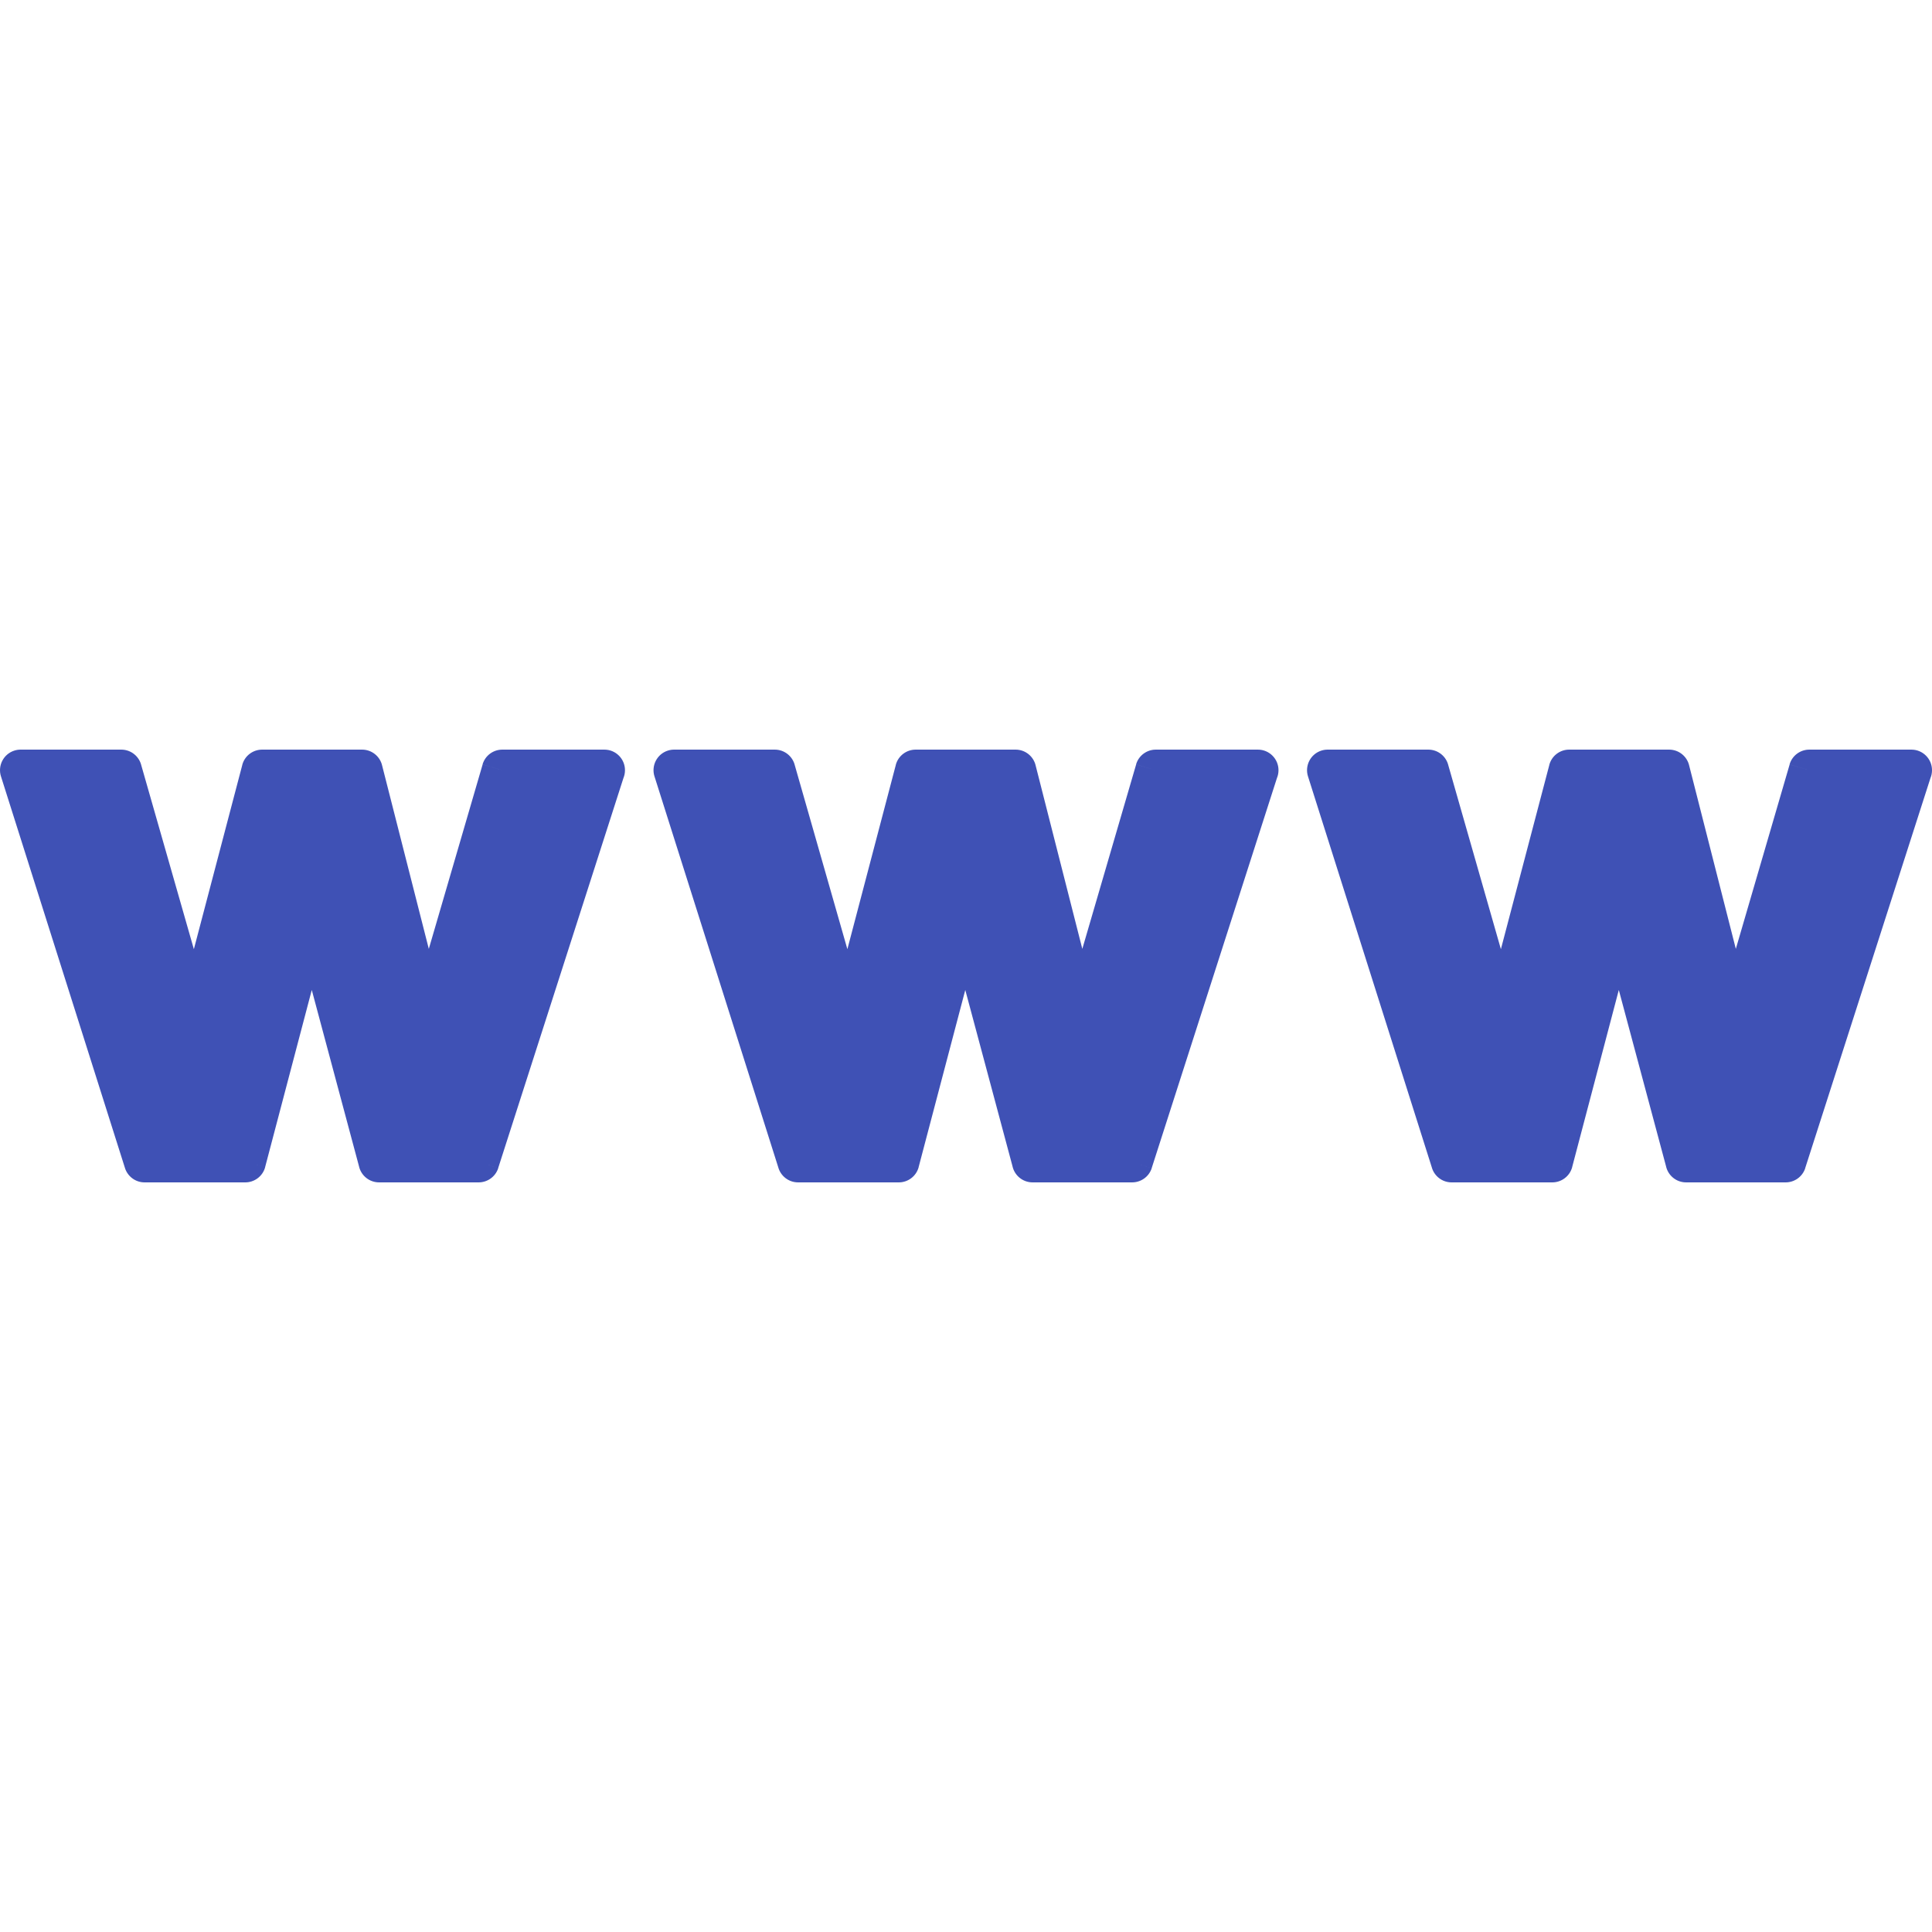 <?xml version="1.0" ?><!DOCTYPE svg  PUBLIC '-//W3C//DTD SVG 1.1//EN'  'http://www.w3.org/Graphics/SVG/1.1/DTD/svg11.dtd'><svg height="256px" style="shape-rendering:geometricPrecision; text-rendering:geometricPrecision; image-rendering:optimizeQuality; fill-rule:evenodd; clip-rule:evenodd" version="1.1" viewBox="0 0 255999 255998" width="256px" xml:space="preserve" xmlns="http://www.w3.org/2000/svg" xmlns:xlink="http://www.w3.org/1999/xlink"><defs><style type="text/css">
   <![CDATA[
    .fil1 {fill:none}
    .fil0 {fill:#3F51B5;fill-rule:nonzero}
   ]]>
  </style></defs><g id="Layer_x0020_1"><g id="_394357688"><path class="fil0" d="M189716 154668l-16399 -51789 -1 0c-454,-1436 342,-2969 1778,-3424 294,-93 592,-133 883,-127l13283 0c1292,0 2374,899 2656,2104l6959 24338 6416 -24406 -6 -1c325,-1237 1449,-2052 2673,-2035l13208 0c1309,0 2402,922 2667,2152l6172 24251 7129 -24432 2612 757 -2620 -764c352,-1205 1462,-1983 2660,-1964l13486 0c1506,0 2727,1221 2727,2728 0,369 -73,721 -206,1041l-16594 51676 -2589 -831 2597 835c-377,1172 -1474,1914 -2647,1893l-13143 0c-1316,0 -2413,-931 -2670,-2170l-6248 -23324 -6179 23459 -2632 -693 2638 695c-327,1240 -1457,2055 -2686,2033l-13295 0c-1254,0 -2312,-848 -2629,-2002z"/><path class="fil0" d="M103121 154668l-16397 -51789 -2 0c-455,-1436 341,-2969 1777,-3424 295,-93 592,-133 884,-127l13283 0c1292,0 2375,899 2657,2104l6958 24338 6416 -24406 -6 -1c326,-1237 1450,-2052 2674,-2035l13207 0c1308,0 2402,922 2667,2152l6172 24251 7130 -24432 2610 757 -2618 -764c351,-1205 1462,-1983 2660,-1964l13484 0c1507,0 2729,1221 2729,2728 0,369 -74,721 -207,1041l-16593 51676 -2590 -831 2597 835c-377,1172 -1474,1914 -2647,1893l-13143 0c-1315,0 -2413,-931 -2671,-2170l-6248 -23324 -6178 23459 -2631 -693 2637 695c-326,1240 -1458,2055 -2685,2033l-13295 0c-1256,0 -2313,-848 -2631,-2002z"/><path class="fil0" d="M16527 154668l-16397 -51789 -1 0c-455,-1436 341,-2969 1777,-3424 293,-93 592,-133 884,-127l13282 0c1292,0 2374,899 2657,2104l6959 24338 6415 -24406 -6 -1c325,-1237 1450,-2052 2673,-2035l13207 0c1309,0 2403,922 2667,2152l6174 24251 7129 -24432 2610 757 -2618 -764c352,-1205 1462,-1983 2659,-1964l13485 0c1507,0 2728,1221 2728,2728 0,369 -73,721 -205,1041l-16595 51676 -2590 -831 2599 835c-378,1172 -1476,1914 -2647,1893l-13143 0c-1316,0 -2413,-931 -2672,-2170l-6247 -23324 -6178 23459 -2633 -693 2639 695c-327,1240 -1458,2055 -2686,2033l-13296 0c-1254,0 -2311,-848 -2630,-2002z"/></g></g><rect class="fil1" height="255998" width="255998" x="1"/></svg>